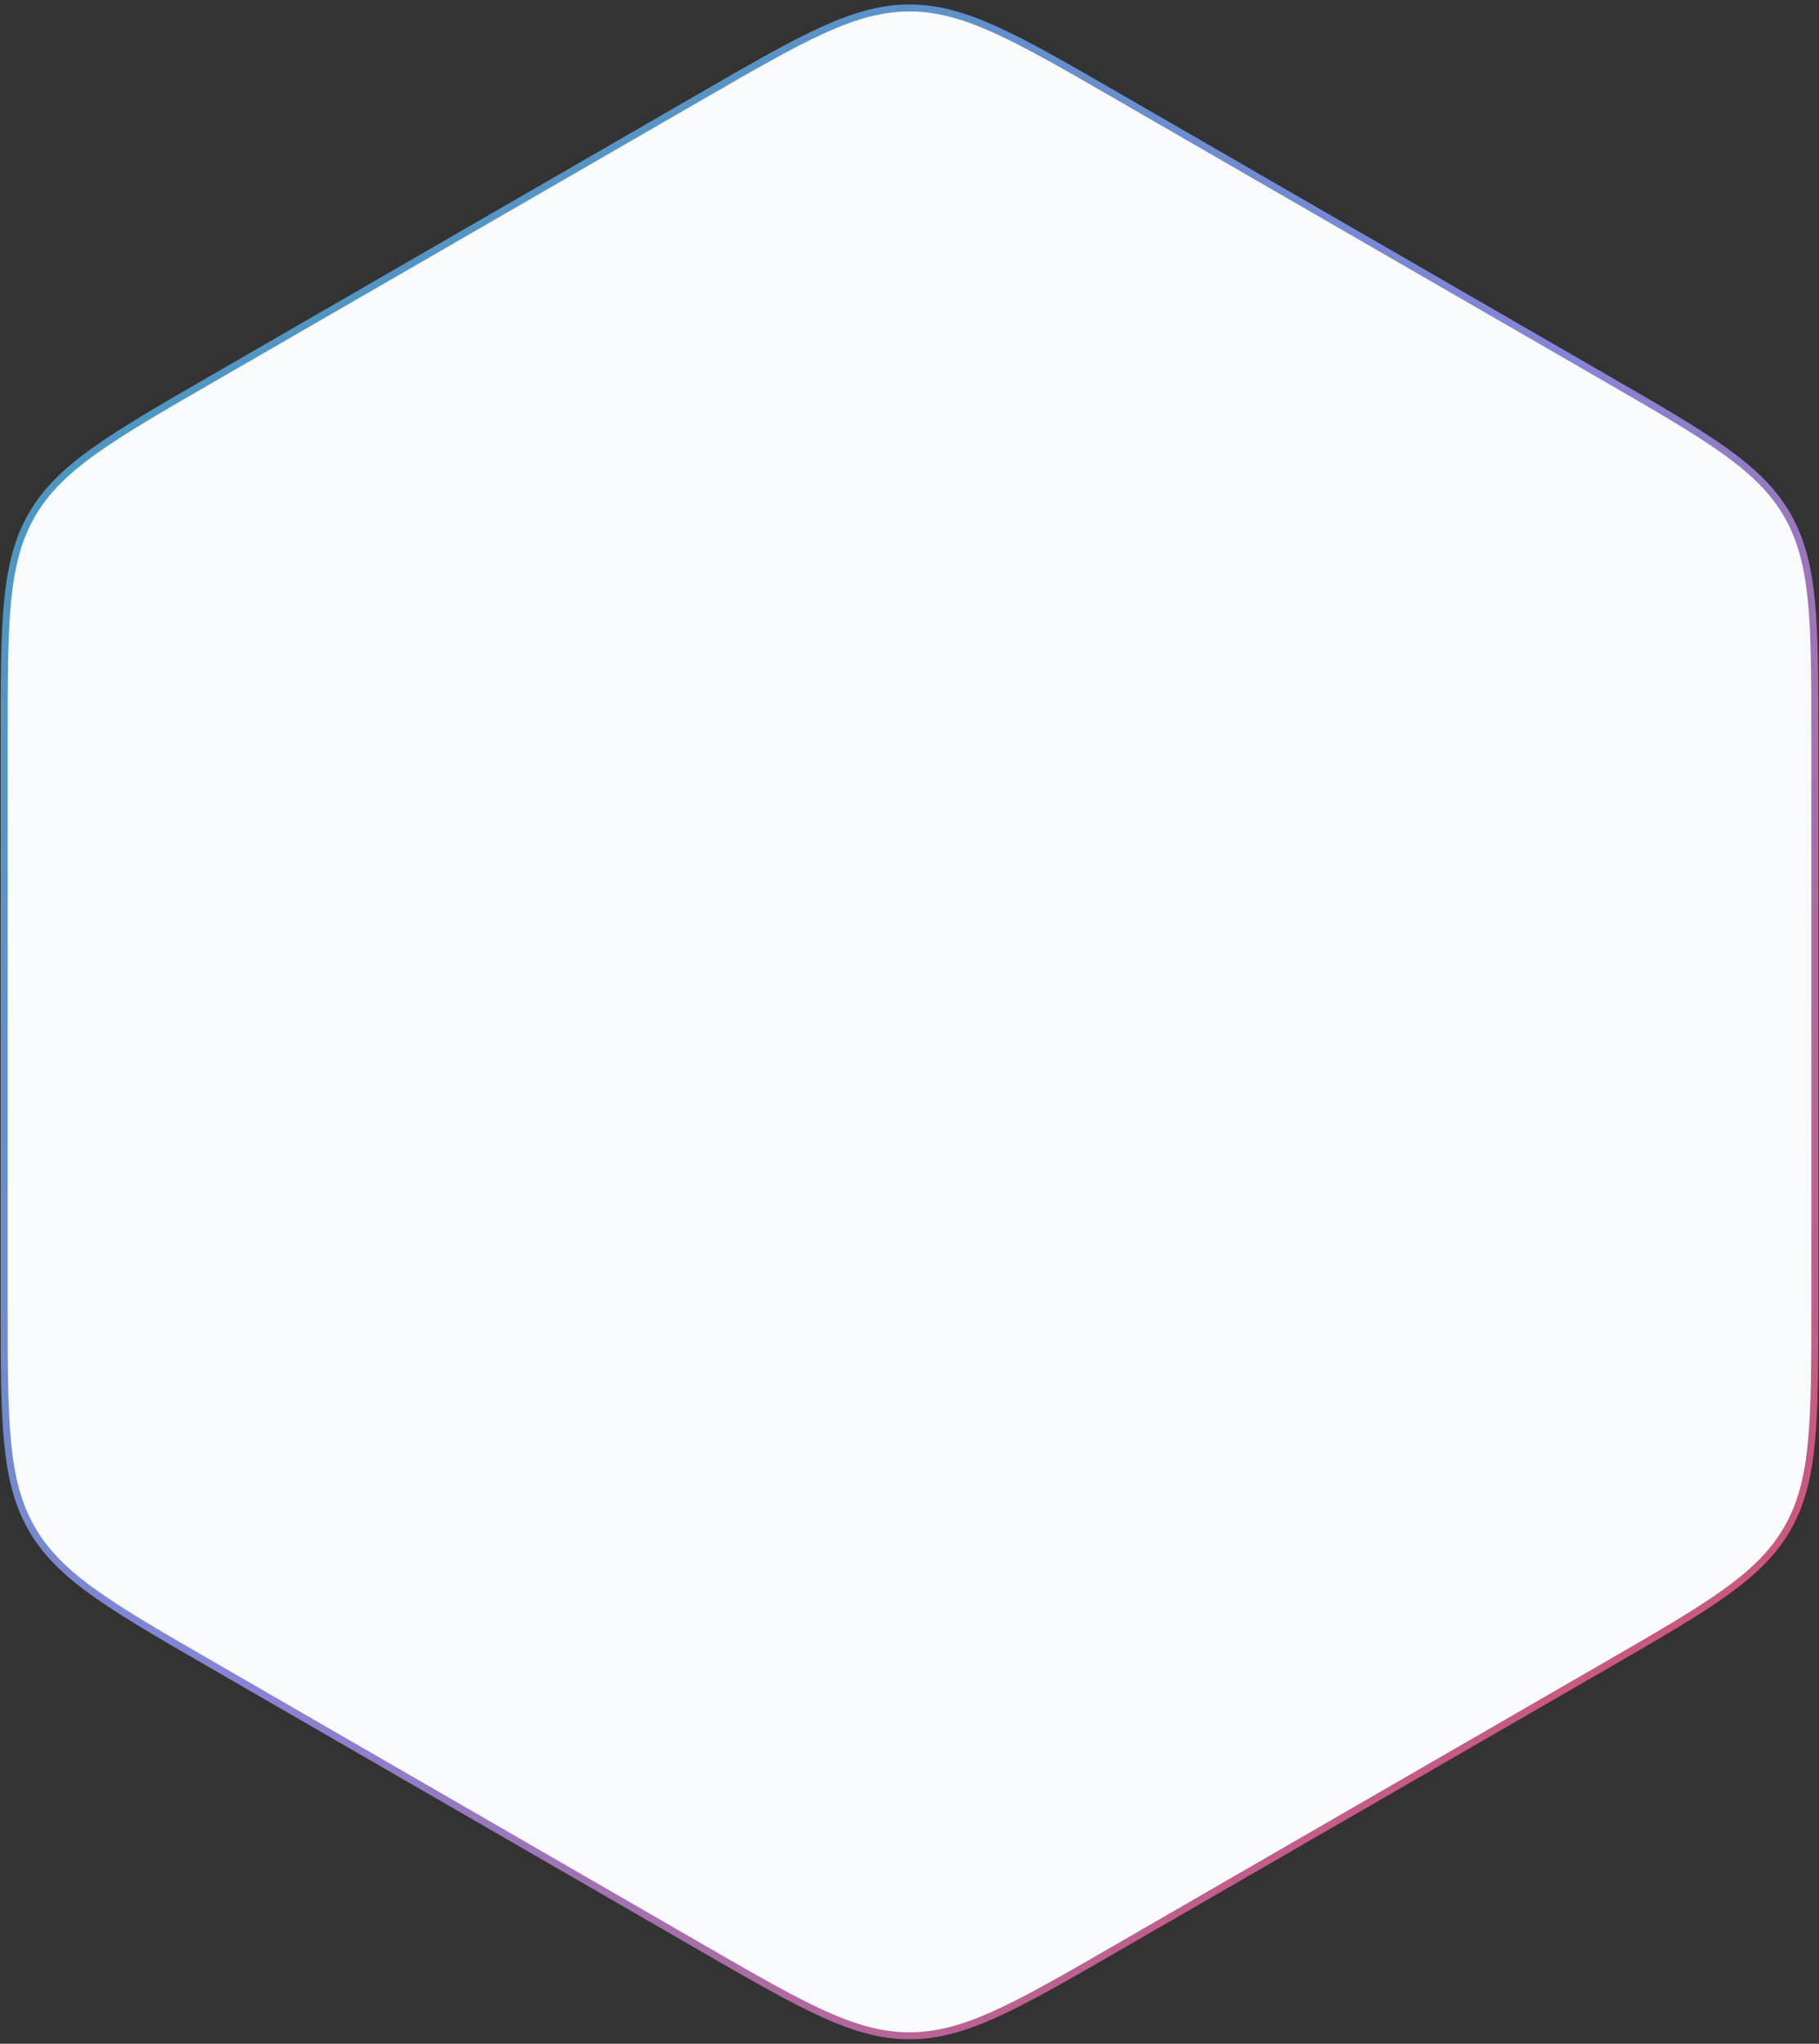<svg width="260" height="292" viewBox="0 0 260 292" fill="none" xmlns="http://www.w3.org/2000/svg">
<rect x="0" y="0" width="260" height="292" fill="#333333" stroke="none"/>
<path d="M100.25 13.754C107.579 9.522 113.045 6.367 117.682 4.266C122.31 2.17 126.077 1.141 130 1.141C133.923 1.141 137.69 2.17 142.318 4.266C146.955 6.367 152.421 9.522 159.75 13.754L229.654 54.112C236.983 58.344 242.448 61.5 246.586 64.466C250.715 67.425 253.49 70.173 255.452 73.57C257.413 76.968 258.405 80.745 258.904 85.801C259.403 90.867 259.404 97.178 259.404 105.641V186.359C259.404 194.822 259.403 201.133 258.904 206.199C258.405 211.255 257.413 215.032 255.452 218.429C253.49 221.827 250.715 224.575 246.586 227.534C242.448 230.5 236.983 233.656 229.654 237.887L159.75 278.246C152.421 282.478 146.955 285.633 142.318 287.734C137.69 289.83 133.923 290.859 130 290.859C126.077 290.859 122.31 289.83 117.682 287.734C113.045 285.633 107.579 282.478 100.25 278.246L30.346 237.887C23.017 233.656 17.552 230.5 13.414 227.534C9.285 224.575 6.51 221.827 4.548 218.429C2.587 215.032 1.595 211.255 1.096 206.199C0.597 201.133 0.596 194.822 0.596 186.359V105.641C0.596 97.178 0.597 90.867 1.096 85.801C1.595 80.745 2.587 76.968 4.548 73.57C6.51 70.173 9.285 67.425 13.414 64.466C17.552 61.5 23.017 58.344 30.346 54.112L100.25 13.754Z" fill="#F9FAFB" stroke="url(#paint0_linear_27_3588)"/>
<defs>
<linearGradient id="paint0_linear_27_3588" x1="-20" y1="-4" x2="280" y2="296" gradientUnits="userSpaceOnUse">
<stop stop-color="#2FA1B7"/>
<stop offset="0.498" stop-color="#8684D8"/>
<stop offset="1" stop-color="#EE4152"/>
</linearGradient>
</defs>
</svg>
